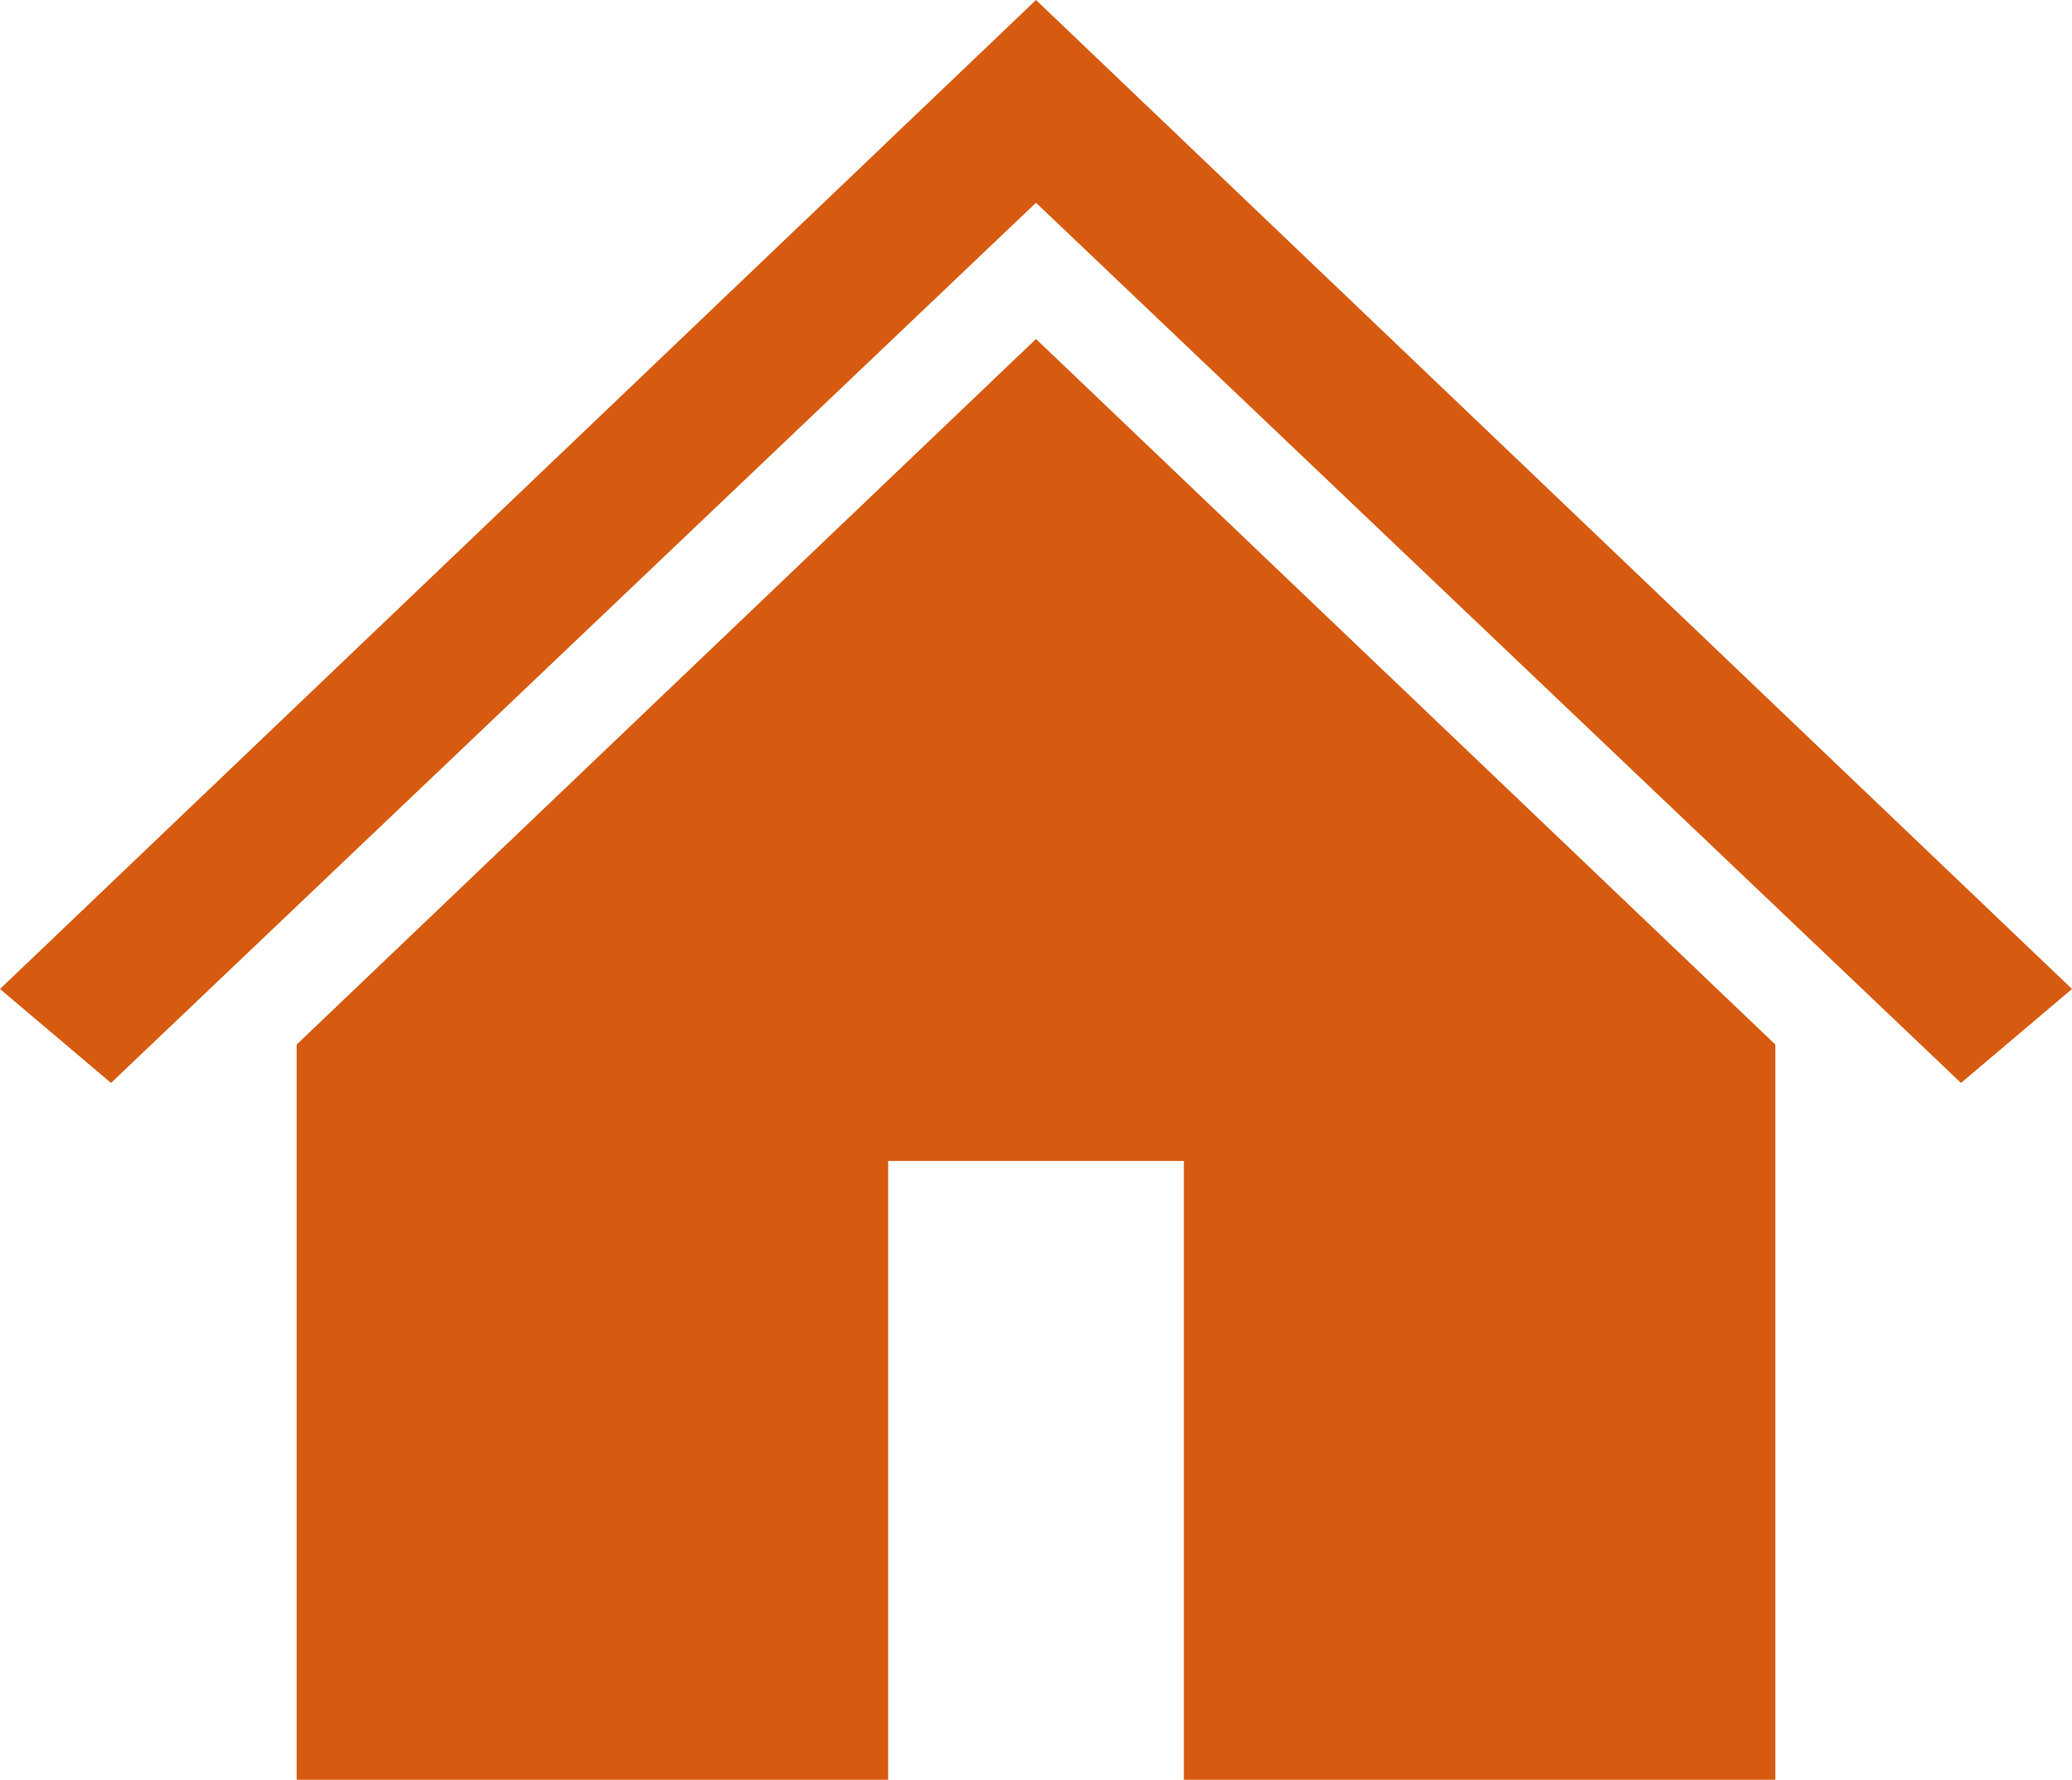 <svg width="440" height="378" xmlns="http://www.w3.org/2000/svg" xmlns:xlink="http://www.w3.org/1999/xlink" overflow="hidden"><defs><clipPath id="clip0"><rect x="-220" y="932" width="440" height="378"/></clipPath></defs><g clip-path="url(#clip0)" transform="translate(220 -932)"><path d="M0.001 932 0.001 932-220 1142.05-196.427 1162 0.001 975.06 0.001 975.06 196.43 1162 220 1142.05Z" fill="#D65B10" fill-rule="evenodd"/><path d="M-157 1153.85-157 1310-31.398 1310-31.398 1178.56 31.401 1178.56 31.401 1310 157.002 1310 157.002 1153.85 0.001 1004-157 1153.85Z" fill="#D65B10" fill-rule="evenodd"/></g></svg>